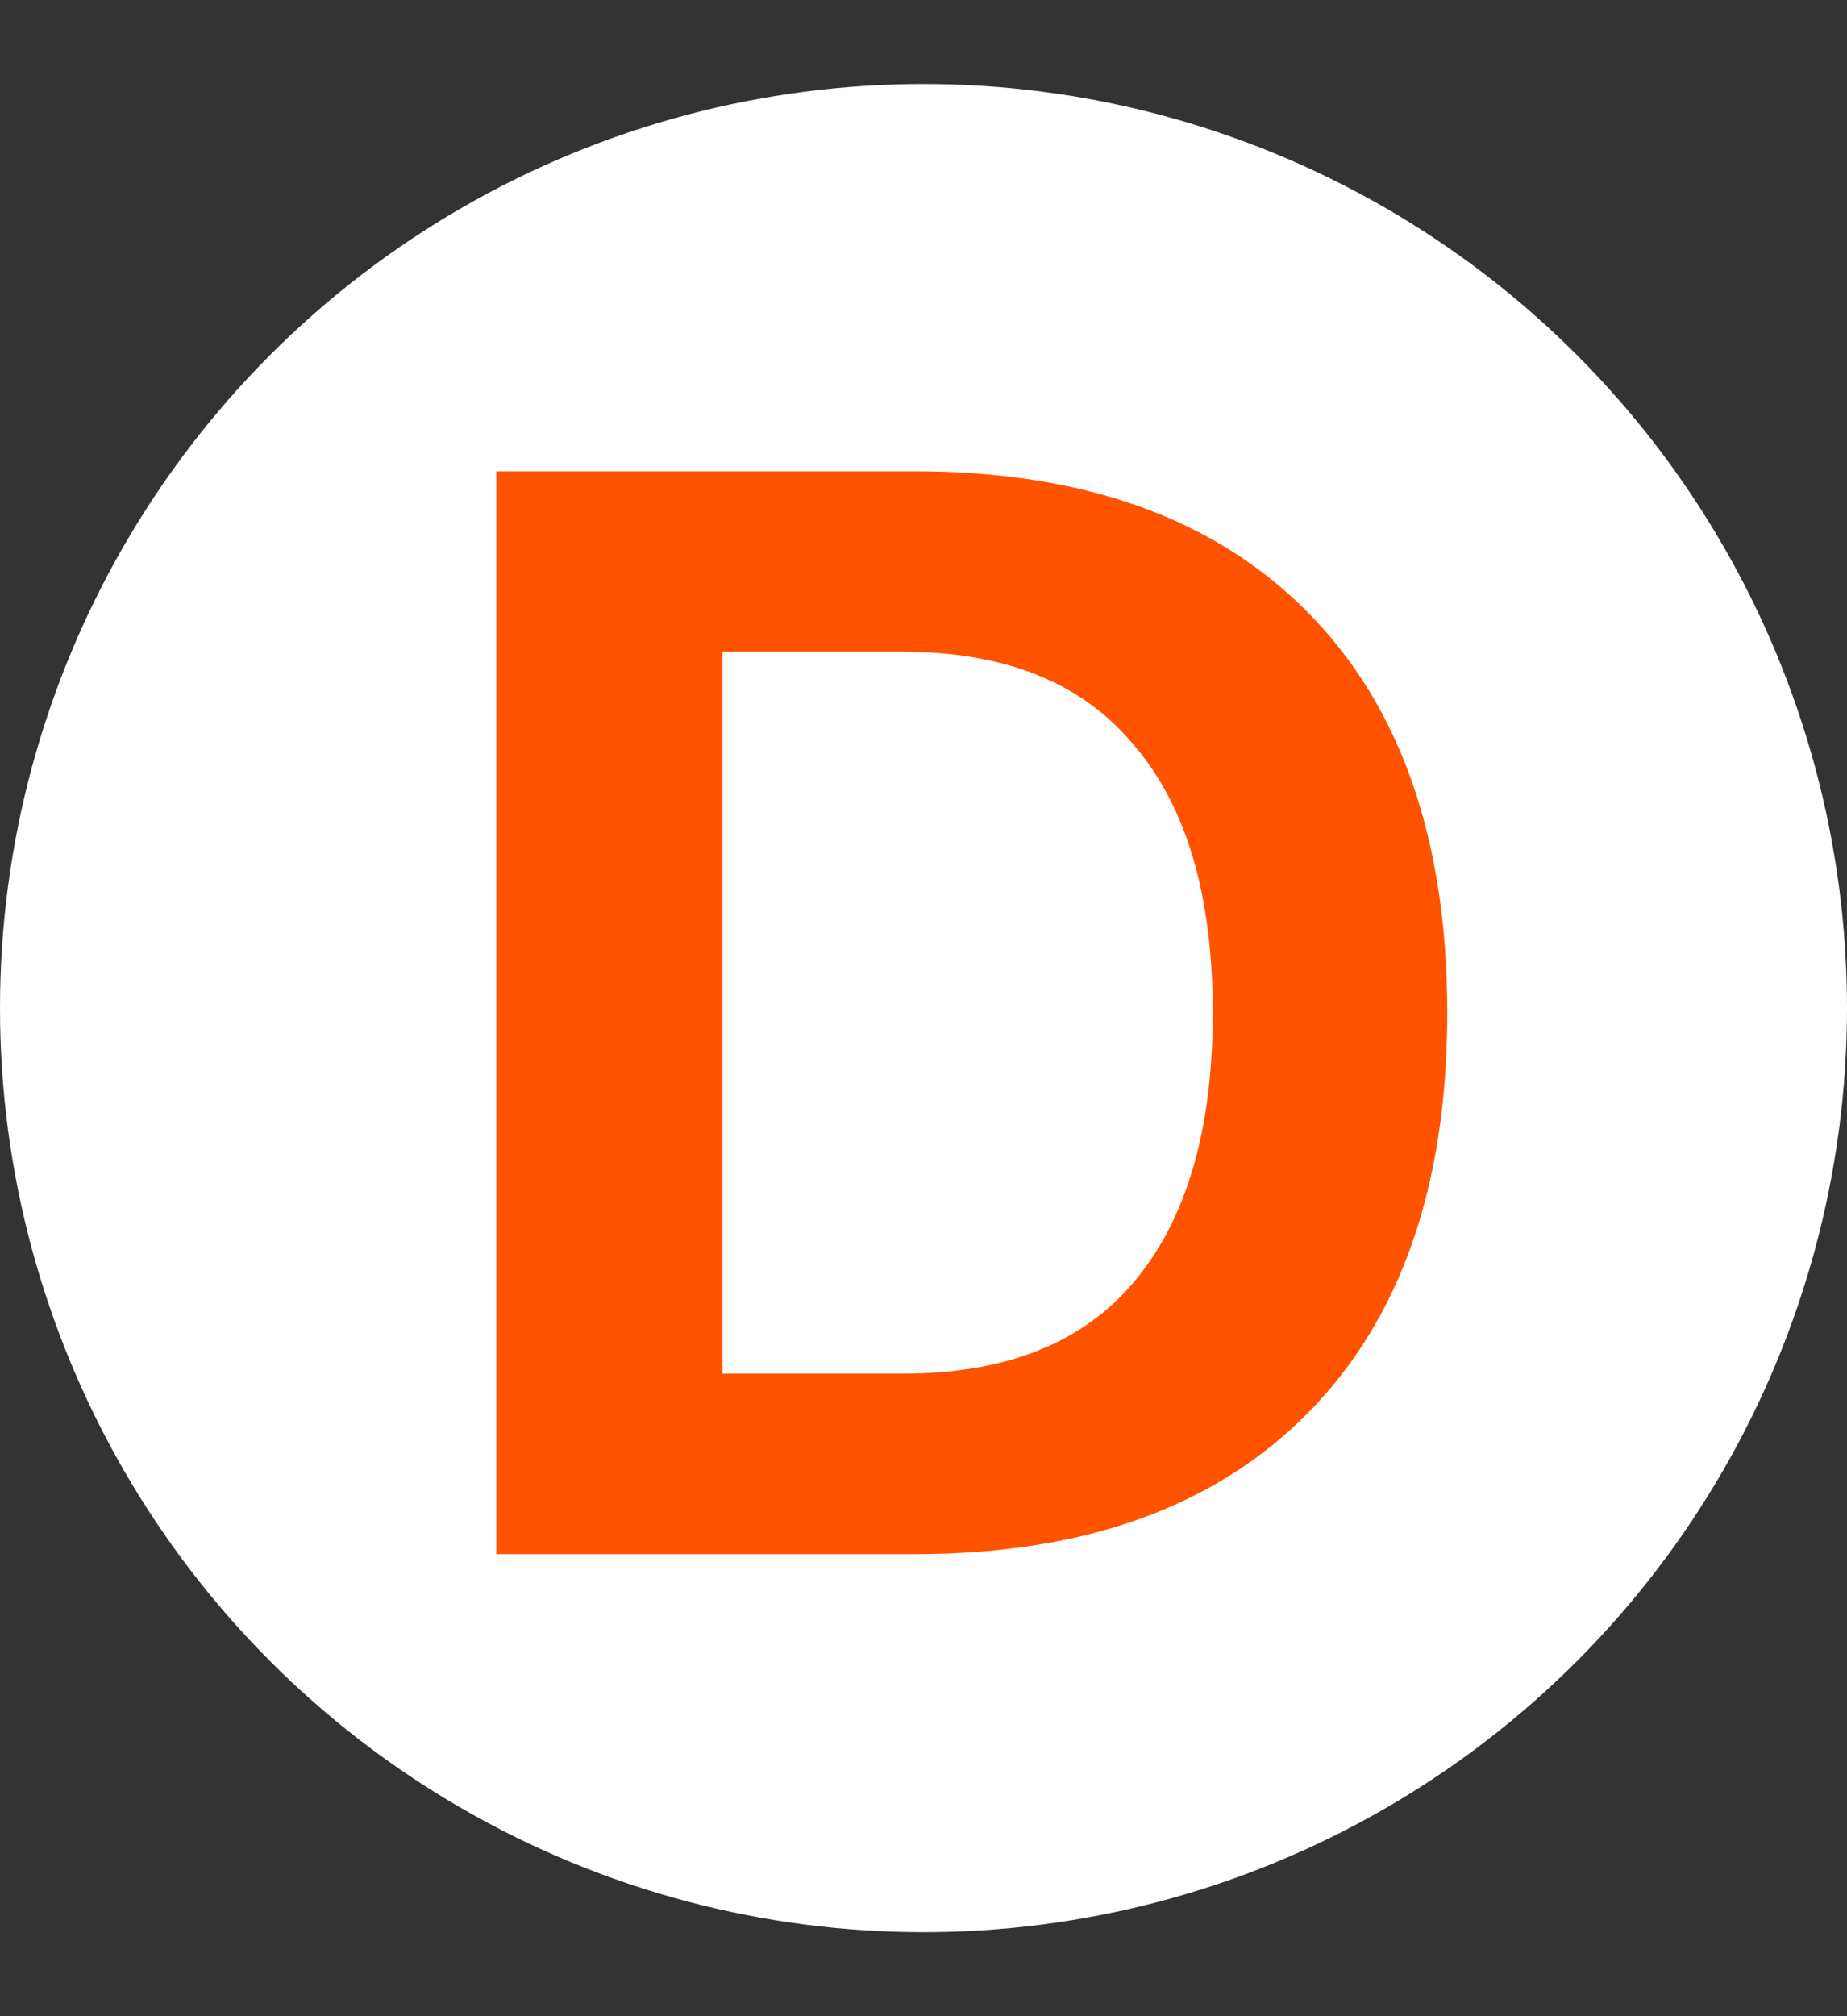 <svg width="44" height="48" fill="none" xmlns="http://www.w3.org/2000/svg"><rect width="100%" height="100%" fill="#333333" stroke="none"/><circle cx="22" cy="24" r="22" fill="#fff"/><path d="M21.782 11.22c4.037 0 7.161 1.12 9.375 3.36 2.213 2.239 3.32 5.416 3.32 9.53 0 4.114-1.107 7.291-3.32 9.53-2.214 2.24-5.338 3.36-9.375 3.36h-9.96V11.22h9.96zm-.273 21.483c2.448 0 4.283-.729 5.507-2.187 1.25-1.484 1.875-3.62 1.875-6.406 0-2.786-.625-4.908-1.875-6.367-1.224-1.484-3.06-2.226-5.507-2.226h-4.297v17.186h4.297z" fill="#FF5300"/></svg>